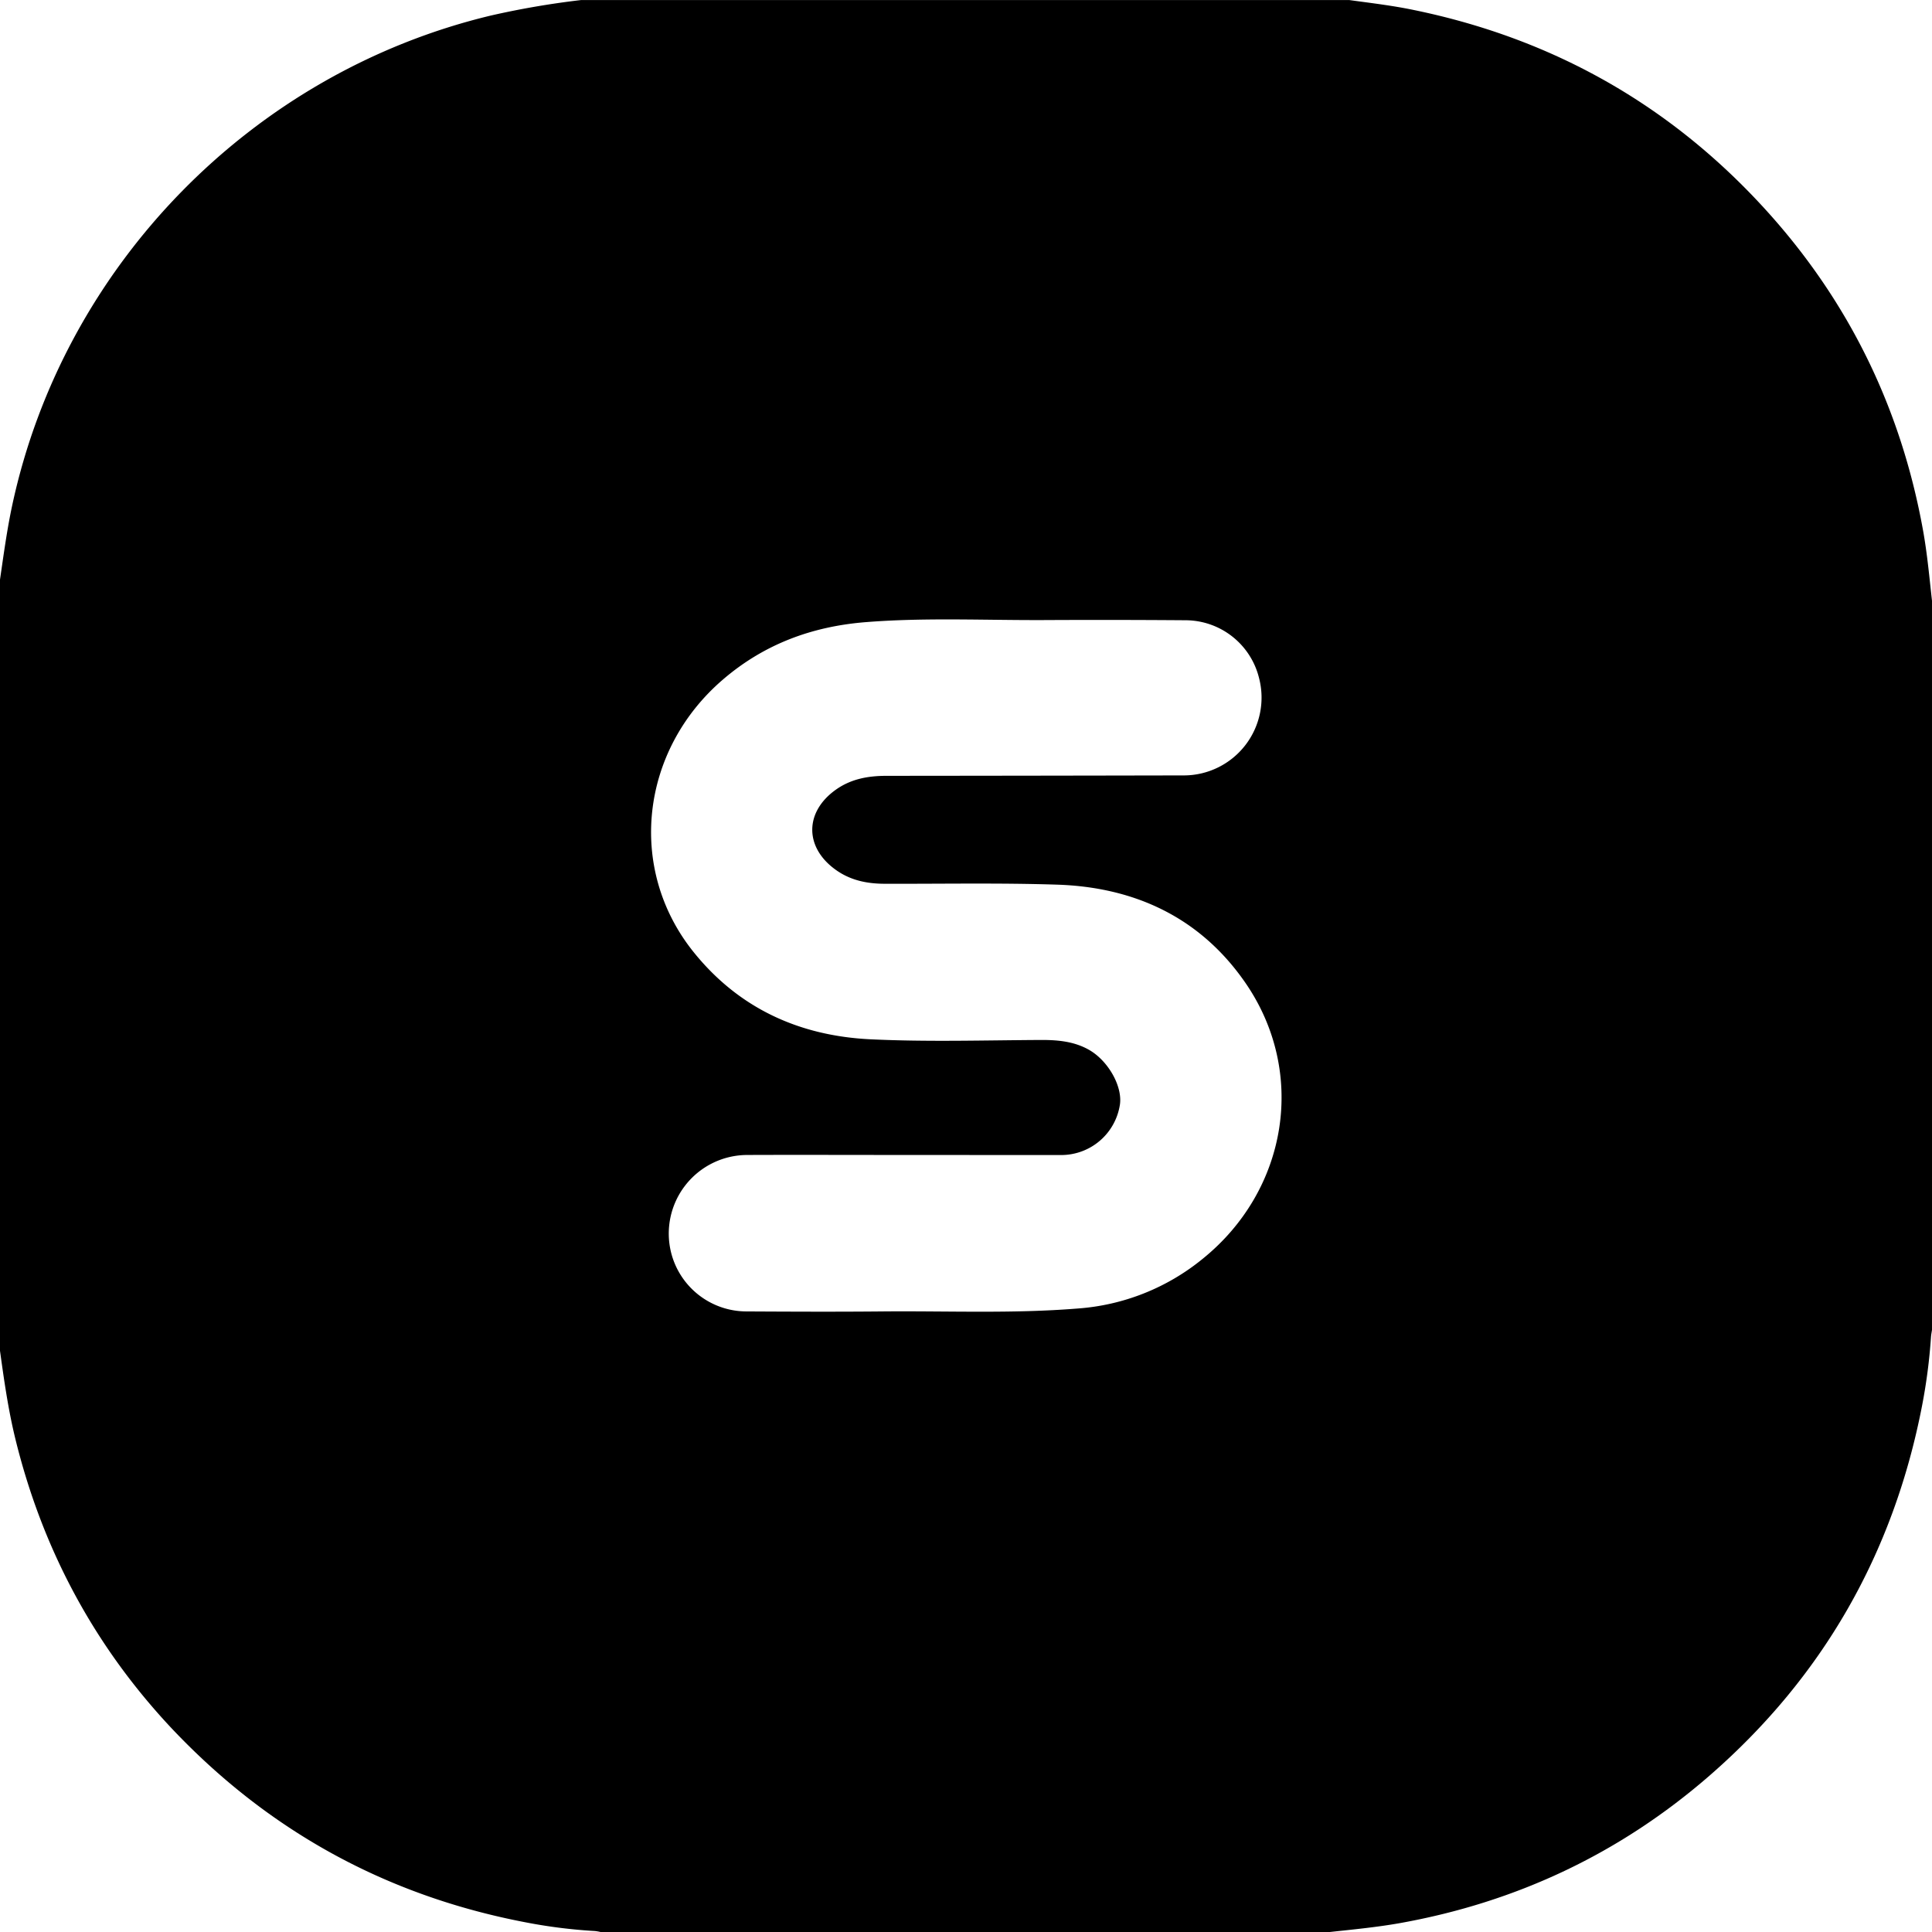 <svg id="Layer_1" data-name="Layer 1" xmlns="http://www.w3.org/2000/svg" viewBox="0 0 960 960"><title>logo</title><path d="M781.6,1080.8H419.2a23.45,23.45,0,0,0-2.74-.48A259.07,259.07,0,0,1,382,1076q-104.08-19.86-176.63-97.16C167.27,938,141.83,890.25,128.49,836c-3.57-14.51-5.66-29.27-7.69-44V408.8c1.81-12.38,3.46-24.77,6.09-37,25.58-119.11,119.24-214.91,237.87-243.29a420.39,420.39,0,0,1,44.84-7.69H791.2c10.81,1.49,21.65,2.75,32.36,5,68.63,14.16,126.84,46.92,174.07,98.64,41.67,45.62,67.78,99.11,78.74,160,2.08,11.55,3.12,23.21,4.43,34.84V781.6c-.17,1.18-.42,2.36-.5,3.54a278.33,278.33,0,0,1-4.42,34.06c-14.2,73.41-49.3,134.94-105.74,184-44.39,38.57-95.78,62.8-153.7,73.18C804.89,1078.43,793.24,1079.54,781.6,1080.8ZM570.39,694.7c-26.13,0-52.26-.1-78.38,0a39.06,39.06,0,0,0-37.73,48.55,38.66,38.66,0,0,0,37.51,29.19c22.53.12,45.06.22,67.59,0,32.22-.3,64.48,1.16,96.68-1.43a110.57,110.57,0,0,0,62.46-24.81c42.23-34.18,51.86-92.78,20.89-137.36-22.3-32.11-54.71-47.21-93.29-48.46-28.5-.92-57-.36-85.57-.44-8.85,0-17.19-1.66-24.57-7-15.51-11.15-15.42-28.73.21-39.79,7.53-5.33,16-6.83,25-6.84q74-.06,148-.21a38.66,38.66,0,0,0,37.23-48.36A37.72,37.72,0,0,0,710,429q-35.4-.27-70.79-.09c-29.3.12-58.61-1.3-87.89,1-26.8,2.08-50.75,10.86-71.4,28.64-40.93,35.23-47.66,94-14.51,135.28,22.44,27.94,52.53,41.7,87.94,43.39,28.36,1.36,56.78.47,85.17.33,8.11,0,16,.77,23.2,4.79,9.67,5.39,16.93,18.23,15.55,27.39a29.5,29.5,0,0,1-28.92,25C622.38,694.76,596.39,694.69,570.39,694.7Z" transform="translate(-120.8 -120.8)"/></svg>